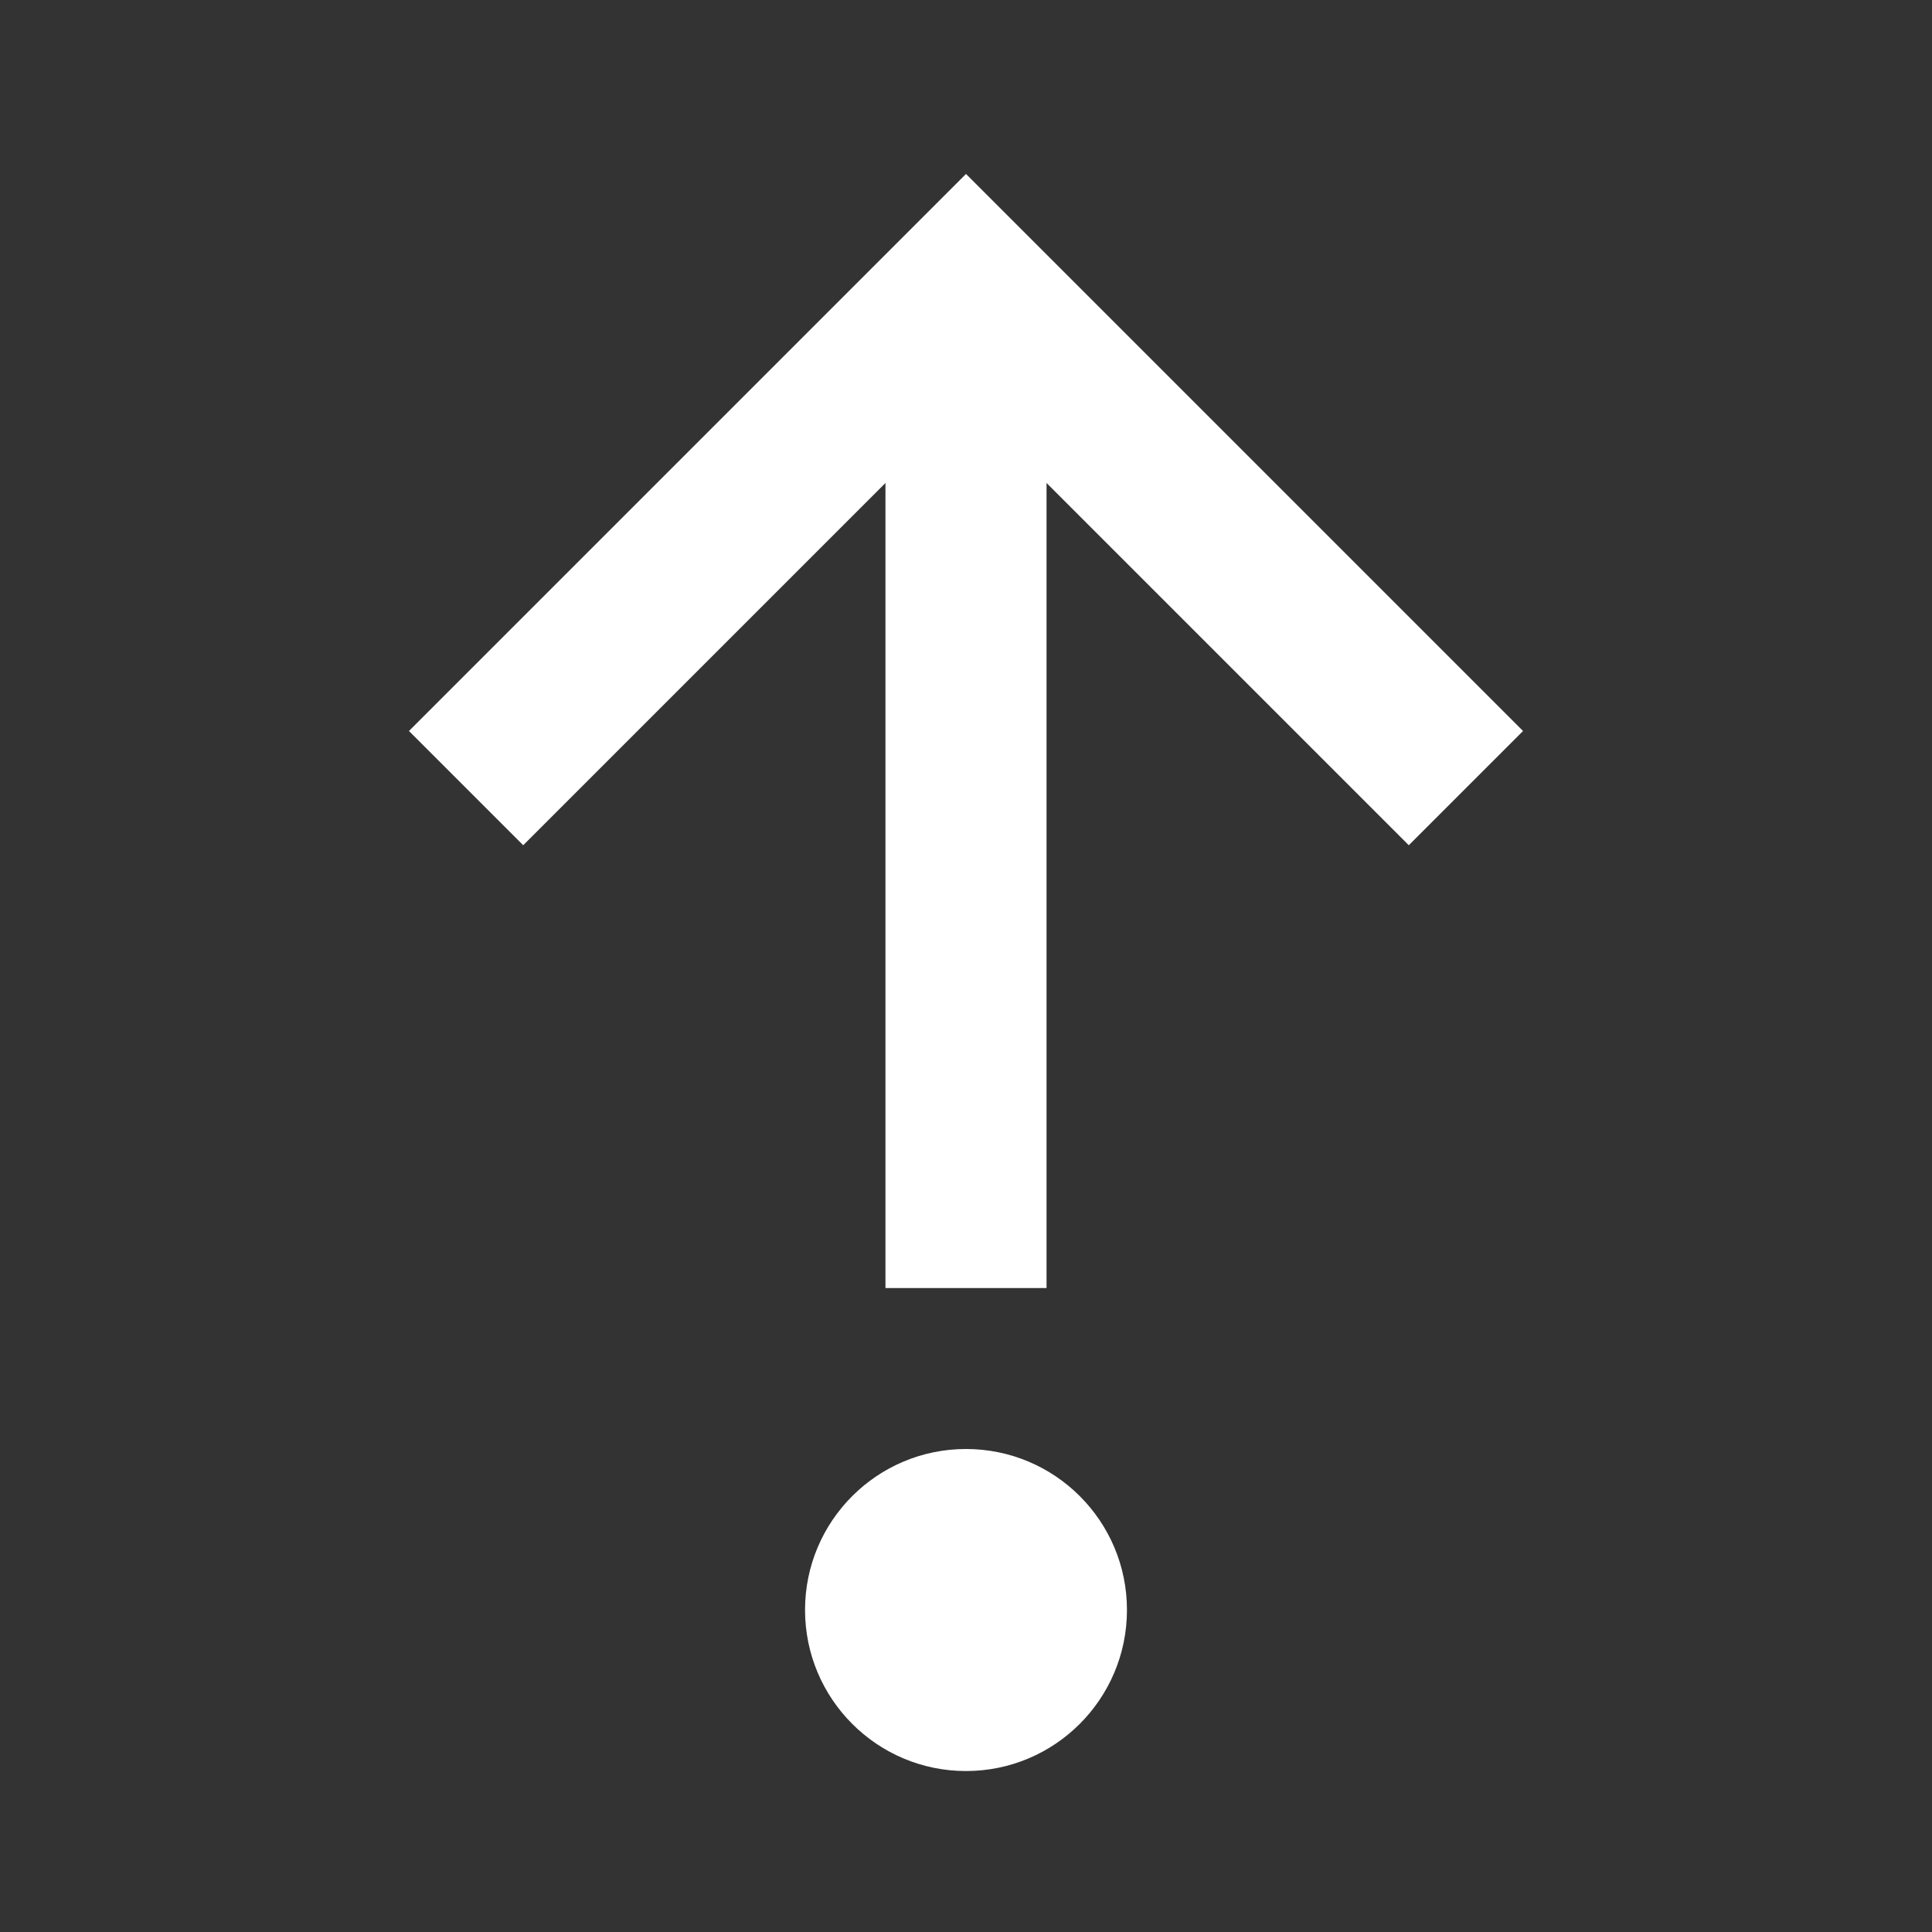 
<svg xmlns="http://www.w3.org/2000/svg" xmlns:xlink="http://www.w3.org/1999/xlink" width="64" height="64" viewBox="0 0 64 64" version="1.1">
<rect x="0" y="0" width="64" height="64" fill="#333333" stroke="none"/>
<g id="surface1">
<path style=" stroke:none;fill-rule:nonzero;fill:rgb(100%,100%,100%);fill-opacity:1;" d="M 32 58.668 C 29.055 58.668 26.668 56.277 26.668 53.332 C 26.668 50.387 29.055 48 32 48 C 34.945 48 37.332 50.387 37.332 53.332 C 37.332 56.277 34.945 58.668 32 58.668 M 34.668 42.668 L 29.332 42.668 L 29.332 16 L 17.332 28 L 13.547 24.215 L 32 5.762 L 50.453 24.215 L 46.668 28 L 34.668 16 Z M 34.668 42.668 "/>
</g>
</svg>
